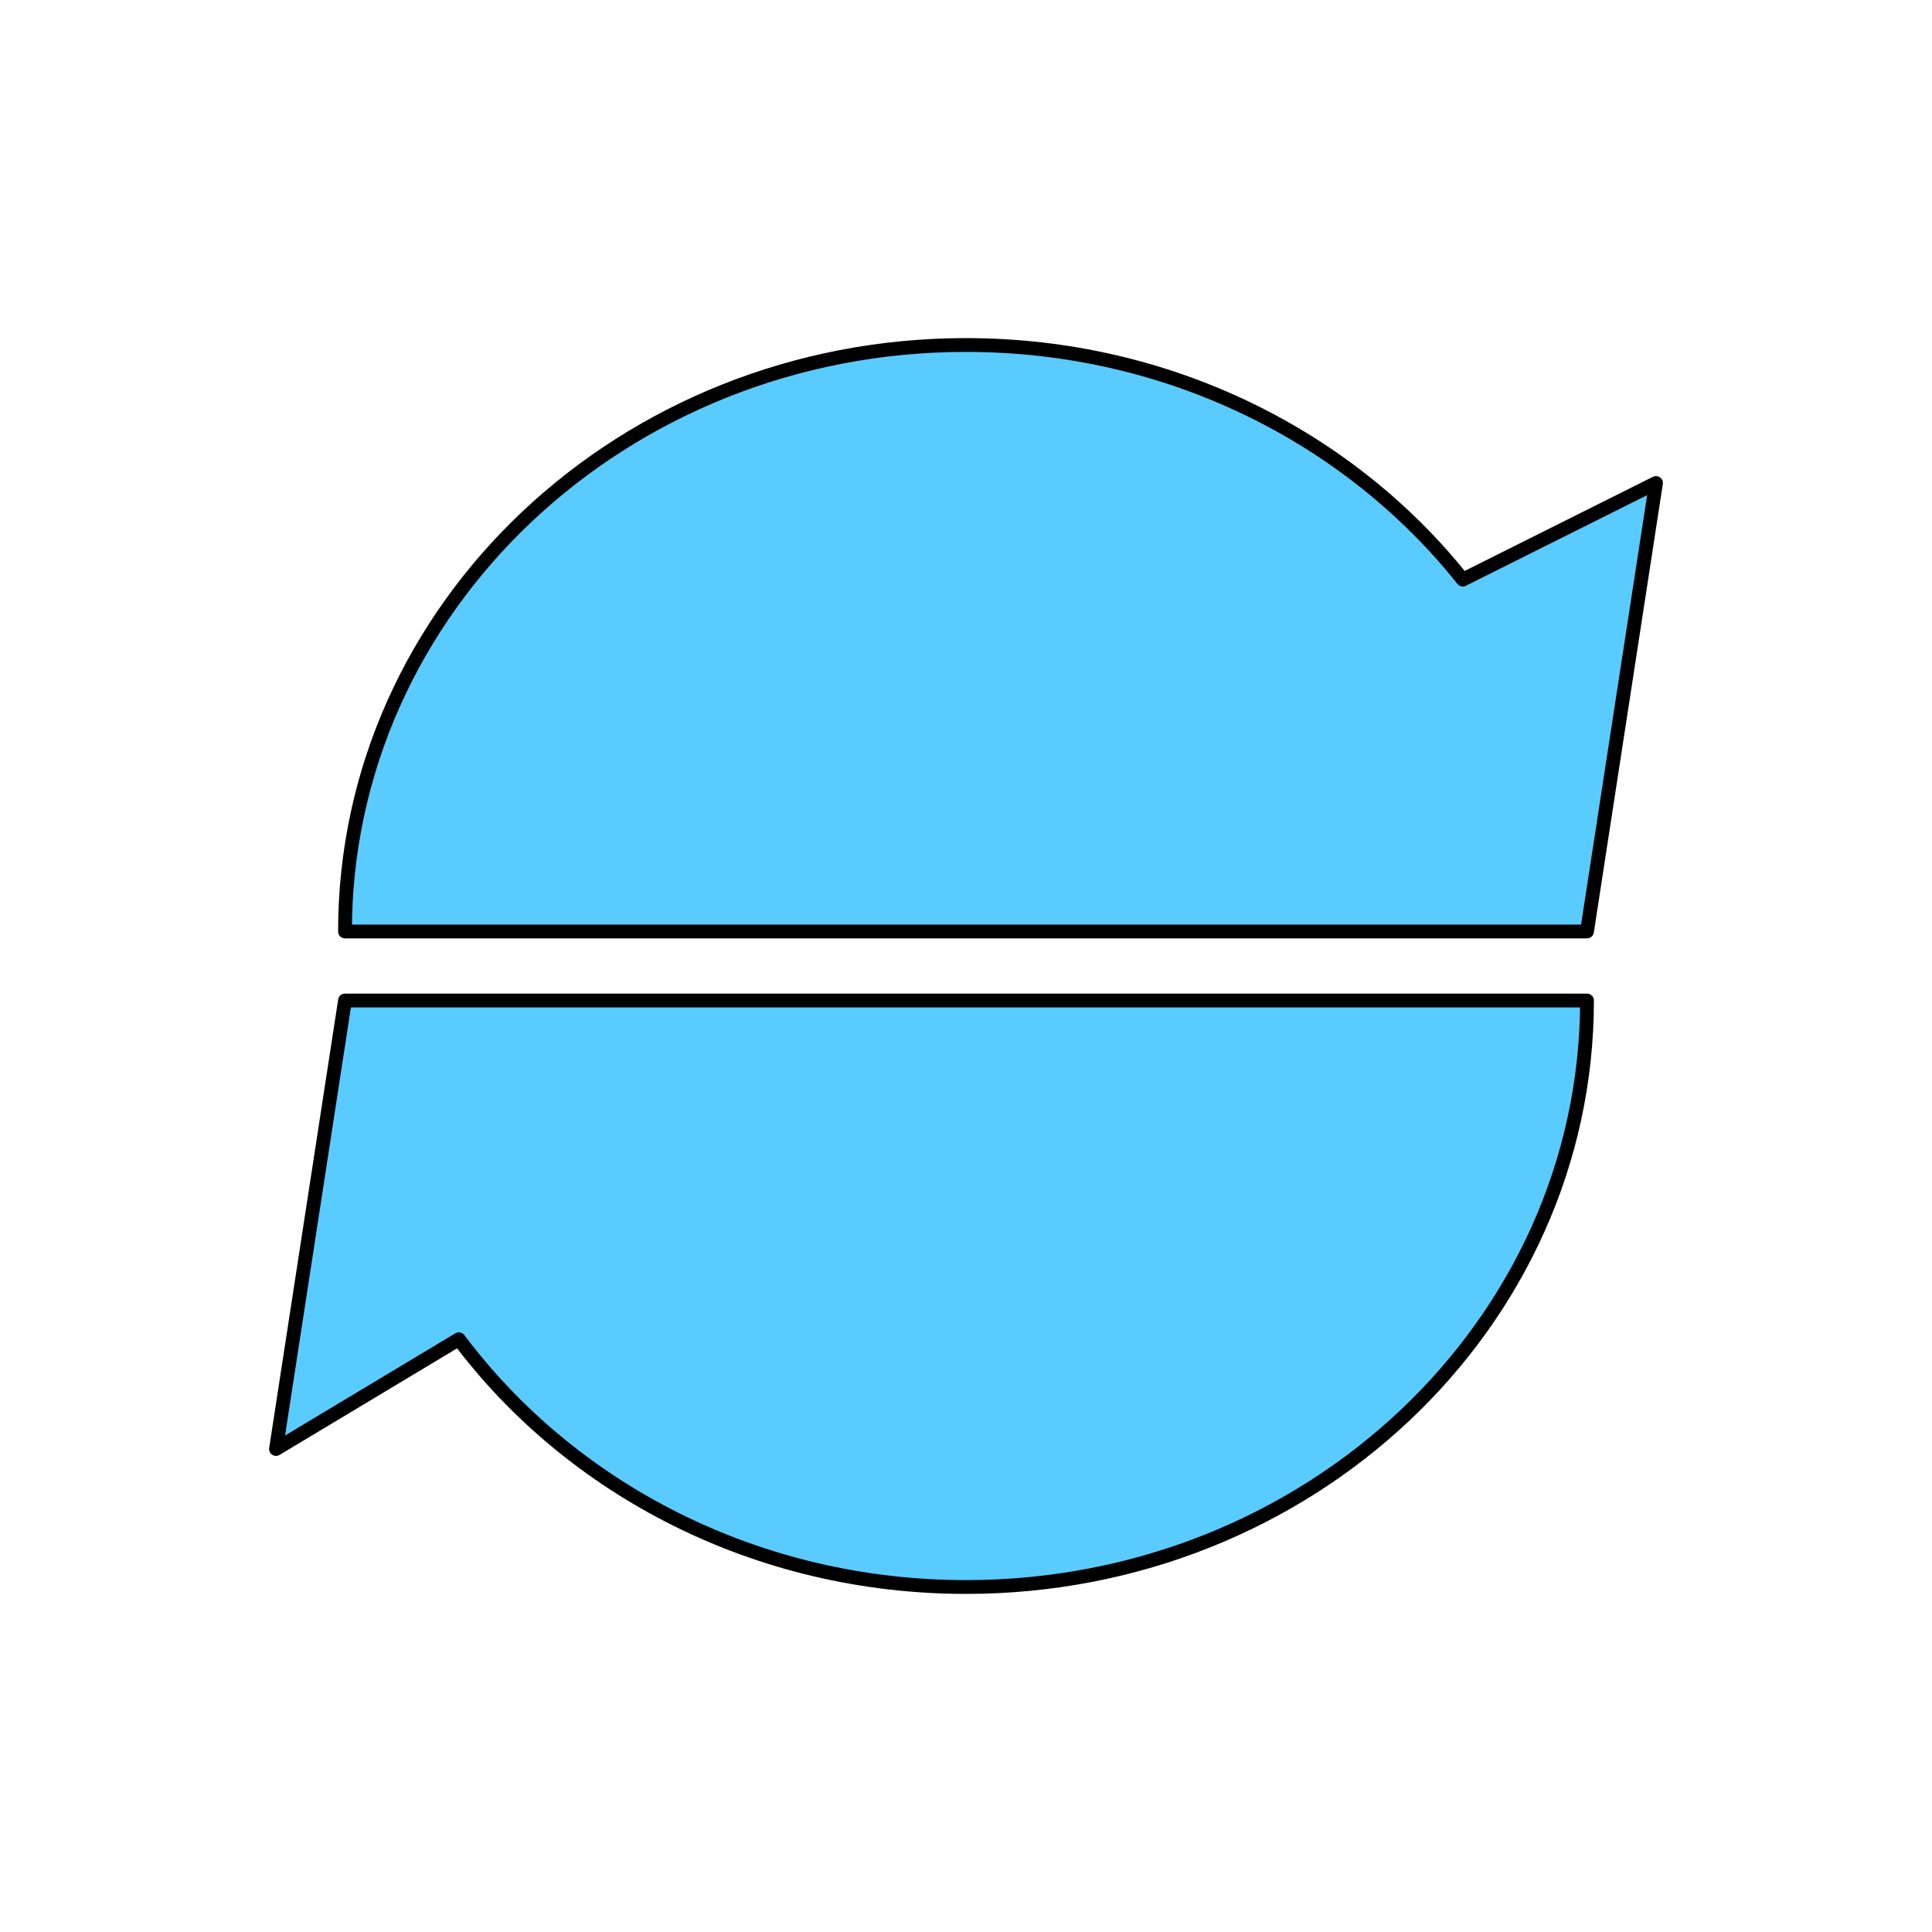 <?xml version="1.0" encoding="UTF-8" standalone="no"?>
<!-- Created with Inkscape (http://www.inkscape.org/) -->

<svg
   xmlns:dc="http://purl.org/dc/elements/1.1/"
   xmlns:cc="http://creativecommons.org/ns#"
   xmlns:rdf="http://www.w3.org/1999/02/22-rdf-syntax-ns#"
   xmlns:svg="http://www.w3.org/2000/svg"
   xmlns="http://www.w3.org/2000/svg"
   xmlns:sodipodi="http://sodipodi.sourceforge.net/DTD/sodipodi-0.dtd"
   xmlns:inkscape="http://www.inkscape.org/namespaces/inkscape"
   width="280"
   height="280"
   id="svg2"
   version="1.1"
   inkscape:version="0.48.4 r9939"
   sodipodi:docname="icon.svg">
  <defs
     id="defs4">
    <inkscape:path-effect
       effect="spiro"
       id="path-effect3956"
       is_visible="true" />
    <inkscape:path-effect
       effect="spiro"
       id="path-effect3832"
       is_visible="true" />
    <inkscape:path-effect
       effect="spiro"
       id="path-effect3828"
       is_visible="true" />
    <mask
       maskUnits="userSpaceOnUse"
       id="mask3810">
      <g
         id="g3812"
         transform="translate(-40,-2.6171874e-6)">
        <rect
           y="812.362"
           x="80"
           height="90"
           width="200"
           id="rect3814"
           style="opacity:0.504;fill:#ffffff;fill-opacity:1;stroke:#000000;stroke-width:0;stroke-linecap:round;stroke-linejoin:round;stroke-miterlimit:4;stroke-opacity:1;stroke-dasharray:none" />
        <rect
           y="922.362"
           x="80"
           height="90"
           width="200"
           id="rect3816"
           style="opacity:0.504;fill:#ffffff;fill-opacity:1;stroke:#000000;stroke-width:0;stroke-linecap:round;stroke-linejoin:round;stroke-miterlimit:4;stroke-opacity:1;stroke-dasharray:none" />
      </g>
    </mask>
    <mask
       maskUnits="userSpaceOnUse"
       id="mask3818">
      <g
         id="g3820"
         transform="matrix(1.42,0,0,1.42,-115.6,-1155.554)">
        <rect
           y="812.362"
           x="80"
           height="90"
           width="200"
           id="rect3822"
           style="opacity:0.504;fill:#ffffff;fill-opacity:1;stroke:#000000;stroke-width:0;stroke-linecap:round;stroke-linejoin:round;stroke-miterlimit:4;stroke-opacity:1;stroke-dasharray:none" />
        <rect
           y="922.362"
           x="80"
           height="90"
           width="200"
           id="rect3824"
           style="opacity:0.504;fill:#ffffff;fill-opacity:1;stroke:#000000;stroke-width:0;stroke-linecap:round;stroke-linejoin:round;stroke-miterlimit:4;stroke-opacity:1;stroke-dasharray:none" />
      </g>
    </mask>
    <inkscape:path-effect
       effect="spiro"
       id="path-effect3828-4"
       is_visible="true" />
    <clipPath
       clipPathUnits="userSpaceOnUse"
       id="clipPath3984-0">
      <rect
         style="fill:#000000;fill-opacity:1;stroke:#000000;stroke-width:0;stroke-linecap:round;stroke-linejoin:round;stroke-miterlimit:4;stroke-opacity:1;stroke-dasharray:none"
         id="rect3986-9"
         width="200"
         height="80"
         x="40"
         y="922.362" />
    </clipPath>
  </defs>
  <sodipodi:namedview
     id="base"
     pagecolor="#ffffff"
     bordercolor="#666666"
     borderopacity="1.0"
     inkscape:pageopacity="0.0"
     inkscape:pageshadow="2"
     inkscape:zoom="1.4142136"
     inkscape:cx="51.384438"
     inkscape:cy="140"
     inkscape:document-units="px"
     inkscape:current-layer="layer1"
     showgrid="true"
     inkscape:snap-bbox="true"
     inkscape:window-width="1366"
     inkscape:window-height="706"
     inkscape:window-x="-8"
     inkscape:window-y="-8"
     inkscape:window-maximized="1">
    <inkscape:grid
       type="xygrid"
       id="grid2985"
       empspacing="5"
       visible="true"
       enabled="true"
       snapvisiblegridlinesonly="true" />
  </sodipodi:namedview>
  <g
     inkscape:label="Layer 1"
     inkscape:groupmode="layer"
     id="layer1"
     transform="translate(0,-772.362)">
    <path
       style="fill:#5acbff;fill-opacity:1;fill-rule:evenodd;stroke:#000000;stroke-width:2;stroke-linecap:round;stroke-linejoin:round;stroke-miterlimit:4;stroke-opacity:1;stroke-dasharray:none"
       clip-path="none"
       d="M 50 145 L 40 210 L 66.5 194.094 C 82.802 215.827 109.652 230 140 230 C 189.706 230 230 191.944 230 145 L 50 145 z "
       transform="translate(0,772.362)"
       id="path3962" />
    <path
       style="fill:#5acbff;fill-opacity:1;stroke:#000000;stroke-width:2;stroke-linecap:round;stroke-linejoin:round;stroke-miterlimit:4;stroke-opacity:1;stroke-dasharray:none"
       clip-path="none"
       d="M 140 50 C 90.294 50 50 88.056 50 135 L 230 135 L 240 70 L 212 84 C 195.58 63.362 169.438 50 140 50 z "
       transform="translate(0,772.362)"
       id="path2987" />
    <rect
       style="fill:#ffffff;fill-opacity:1;stroke:#000000;stroke-width:0;stroke-linecap:round;stroke-linejoin:round;stroke-miterlimit:4;stroke-opacity:1;stroke-dasharray:none;opacity:0"
       id="rect3757"
       width="280"
       height="20"
       x="0"
       y="902.362"
       mask="url(#mask3810)" />
  </g>
</svg>
